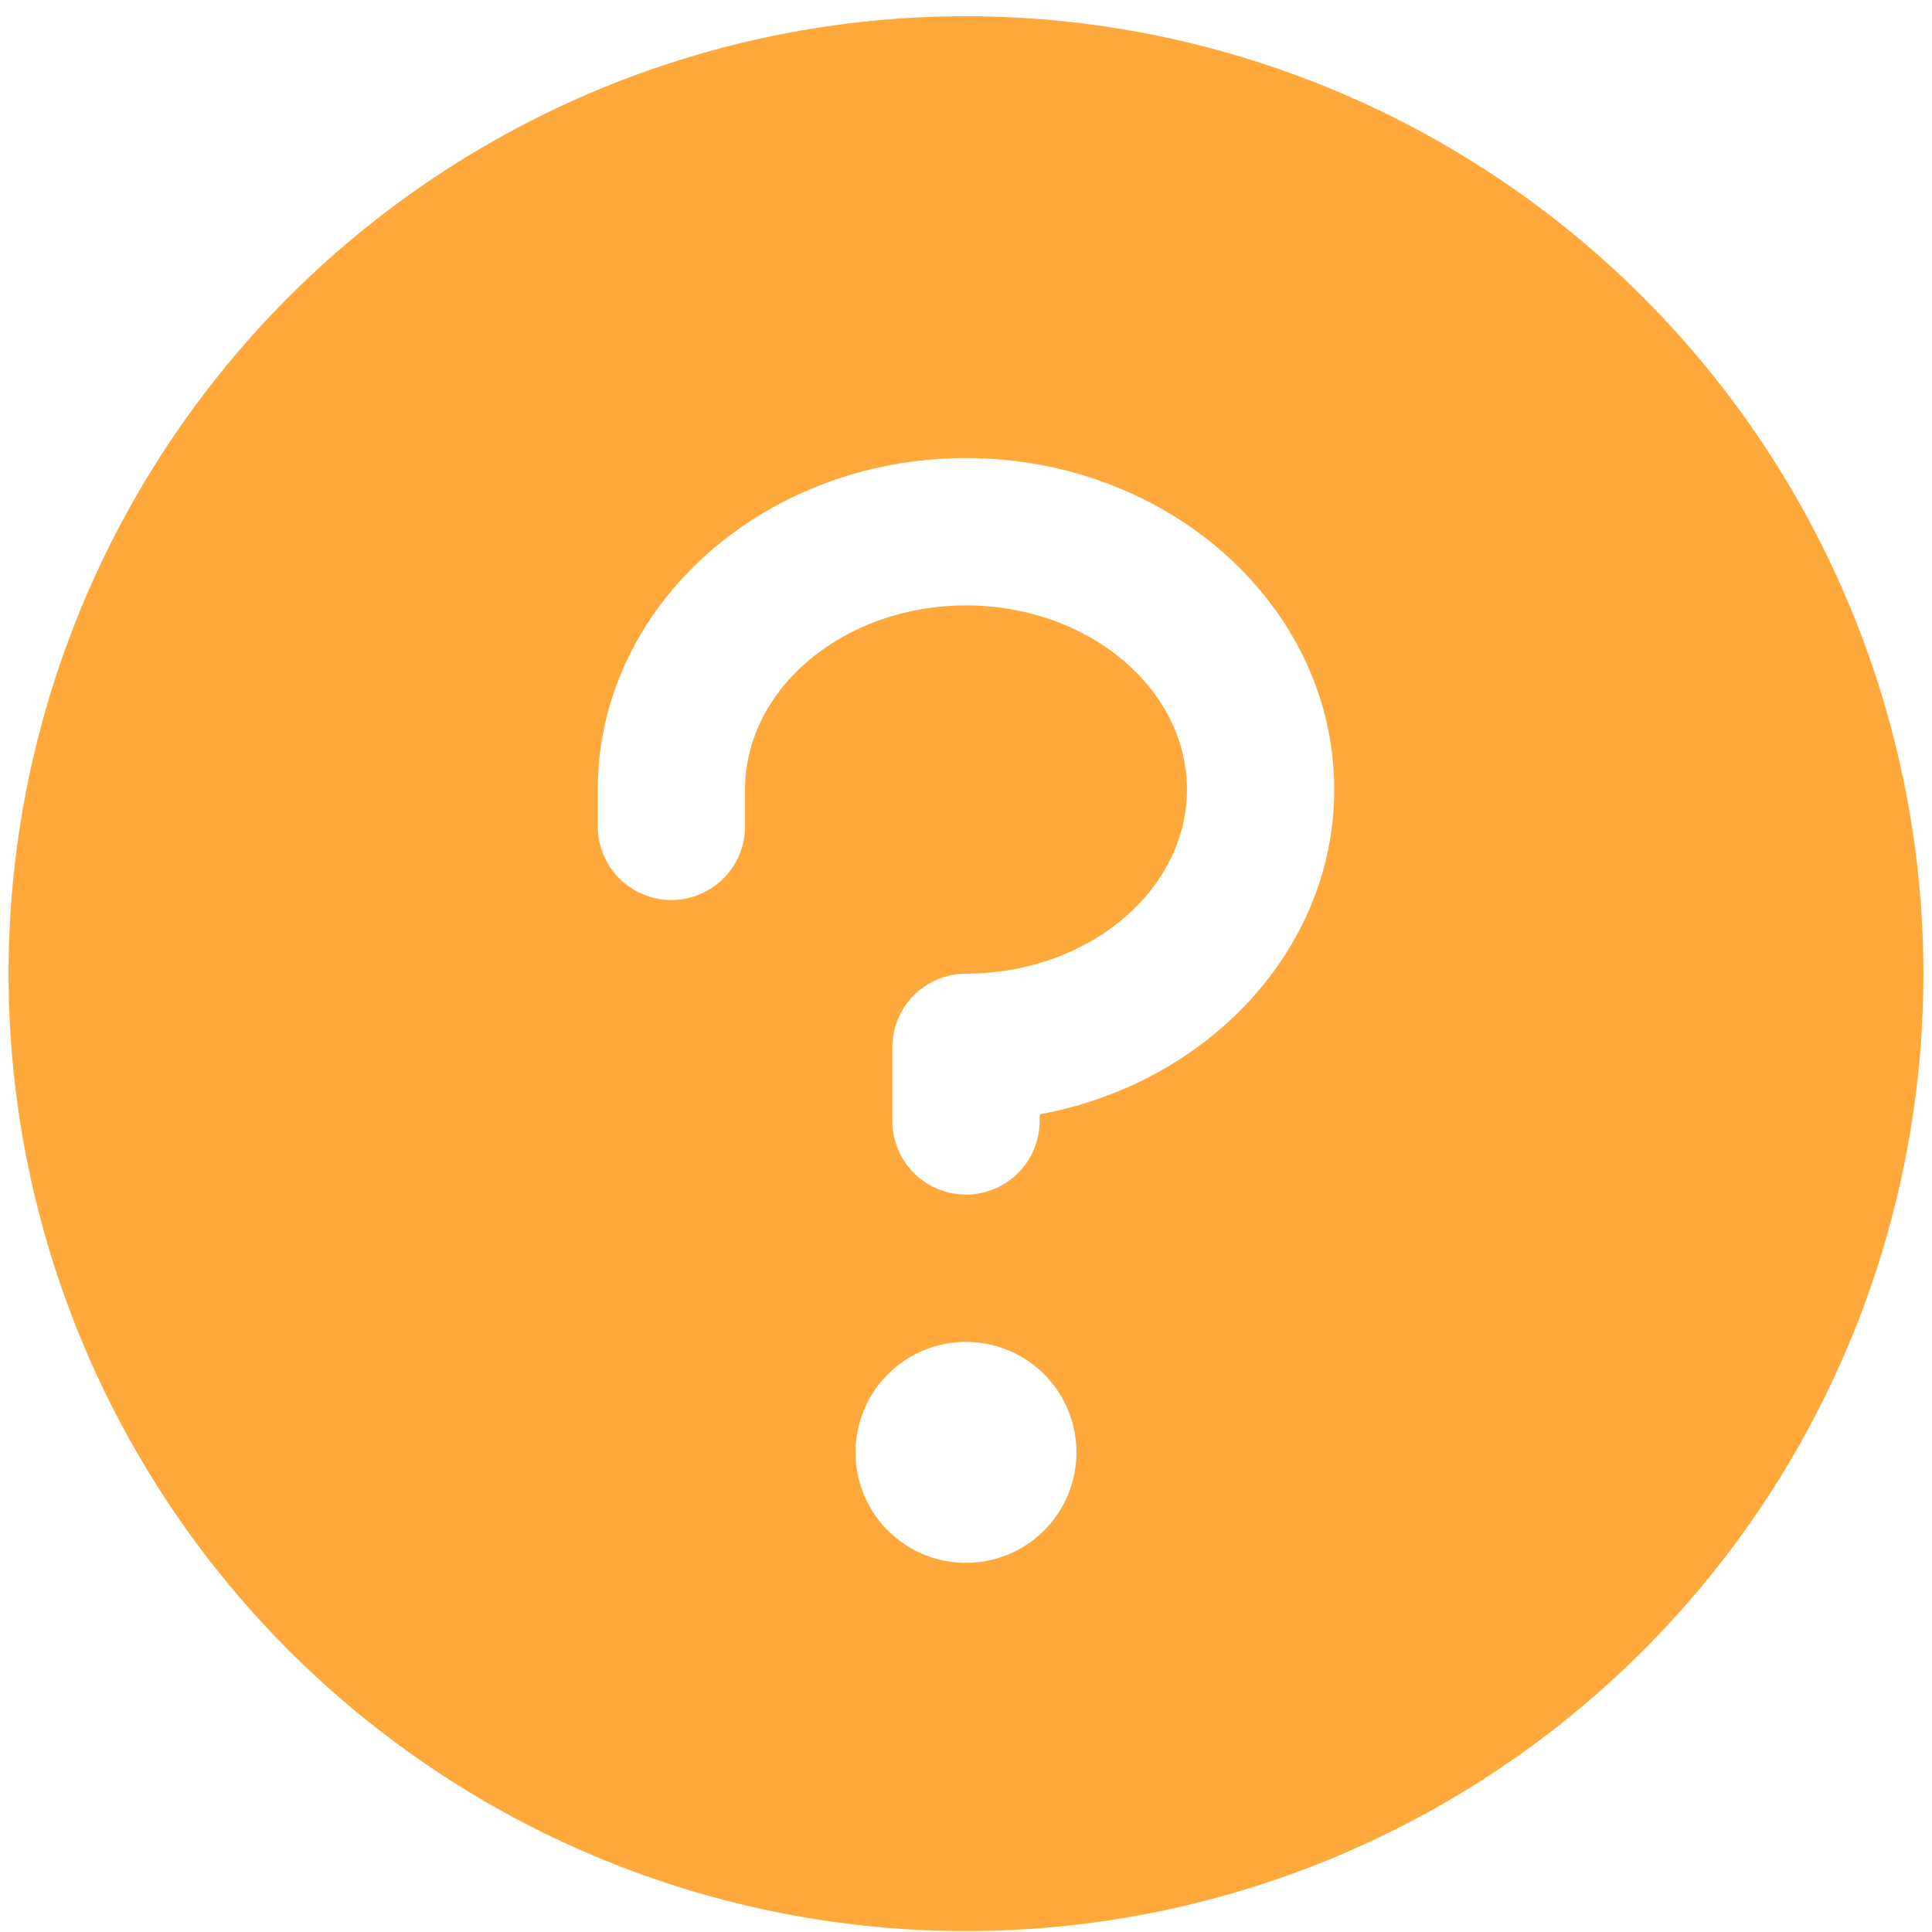 <svg width="113" height="113" viewBox="0 0 113 113" fill="none" xmlns="http://www.w3.org/2000/svg">
<path d="M56.5 0.947C45.424 0.947 34.597 4.232 25.388 10.385C16.179 16.538 9.001 25.284 4.763 35.517C0.524 45.75 -0.585 57.009 1.576 67.872C3.737 78.735 9.07 88.713 16.902 96.545C24.734 104.377 34.712 109.71 45.575 111.871C56.438 114.032 67.698 112.923 77.93 108.685C88.163 104.446 96.909 97.268 103.062 88.059C109.216 78.85 112.5 68.023 112.5 56.947C112.484 42.1 106.579 27.865 96.081 17.367C85.582 6.868 71.347 0.963 56.5 0.947ZM56.5 91.409C55.222 91.409 53.973 91.03 52.91 90.32C51.848 89.61 51.019 88.601 50.53 87.42C50.041 86.239 49.913 84.94 50.163 83.687C50.412 82.433 51.027 81.282 51.931 80.378C52.835 79.475 53.986 78.859 55.239 78.61C56.493 78.361 57.792 78.489 58.973 78.978C60.153 79.467 61.163 80.295 61.873 81.357C62.583 82.42 62.962 83.669 62.962 84.947C62.962 86.661 62.281 88.305 61.069 89.516C59.857 90.728 58.214 91.409 56.5 91.409ZM60.808 65.175V65.563C60.808 66.705 60.354 67.801 59.546 68.609C58.738 69.416 57.642 69.87 56.5 69.87C55.358 69.87 54.262 69.416 53.454 68.609C52.646 67.801 52.192 66.705 52.192 65.563V61.255C52.192 60.112 52.646 59.017 53.454 58.209C54.262 57.401 55.358 56.947 56.5 56.947C63.624 56.947 69.423 52.101 69.423 46.178C69.423 40.255 63.624 35.409 56.5 35.409C49.376 35.409 43.577 40.255 43.577 46.178V48.332C43.577 49.474 43.123 50.57 42.315 51.378C41.507 52.186 40.412 52.64 39.269 52.64C38.127 52.64 37.031 52.186 36.223 51.378C35.415 50.57 34.962 49.474 34.962 48.332V46.178C34.962 35.49 44.622 26.793 56.5 26.793C68.379 26.793 78.038 35.49 78.038 46.178C78.038 55.536 70.629 63.371 60.808 65.175Z" fill="#FFA93D"/>
</svg>
